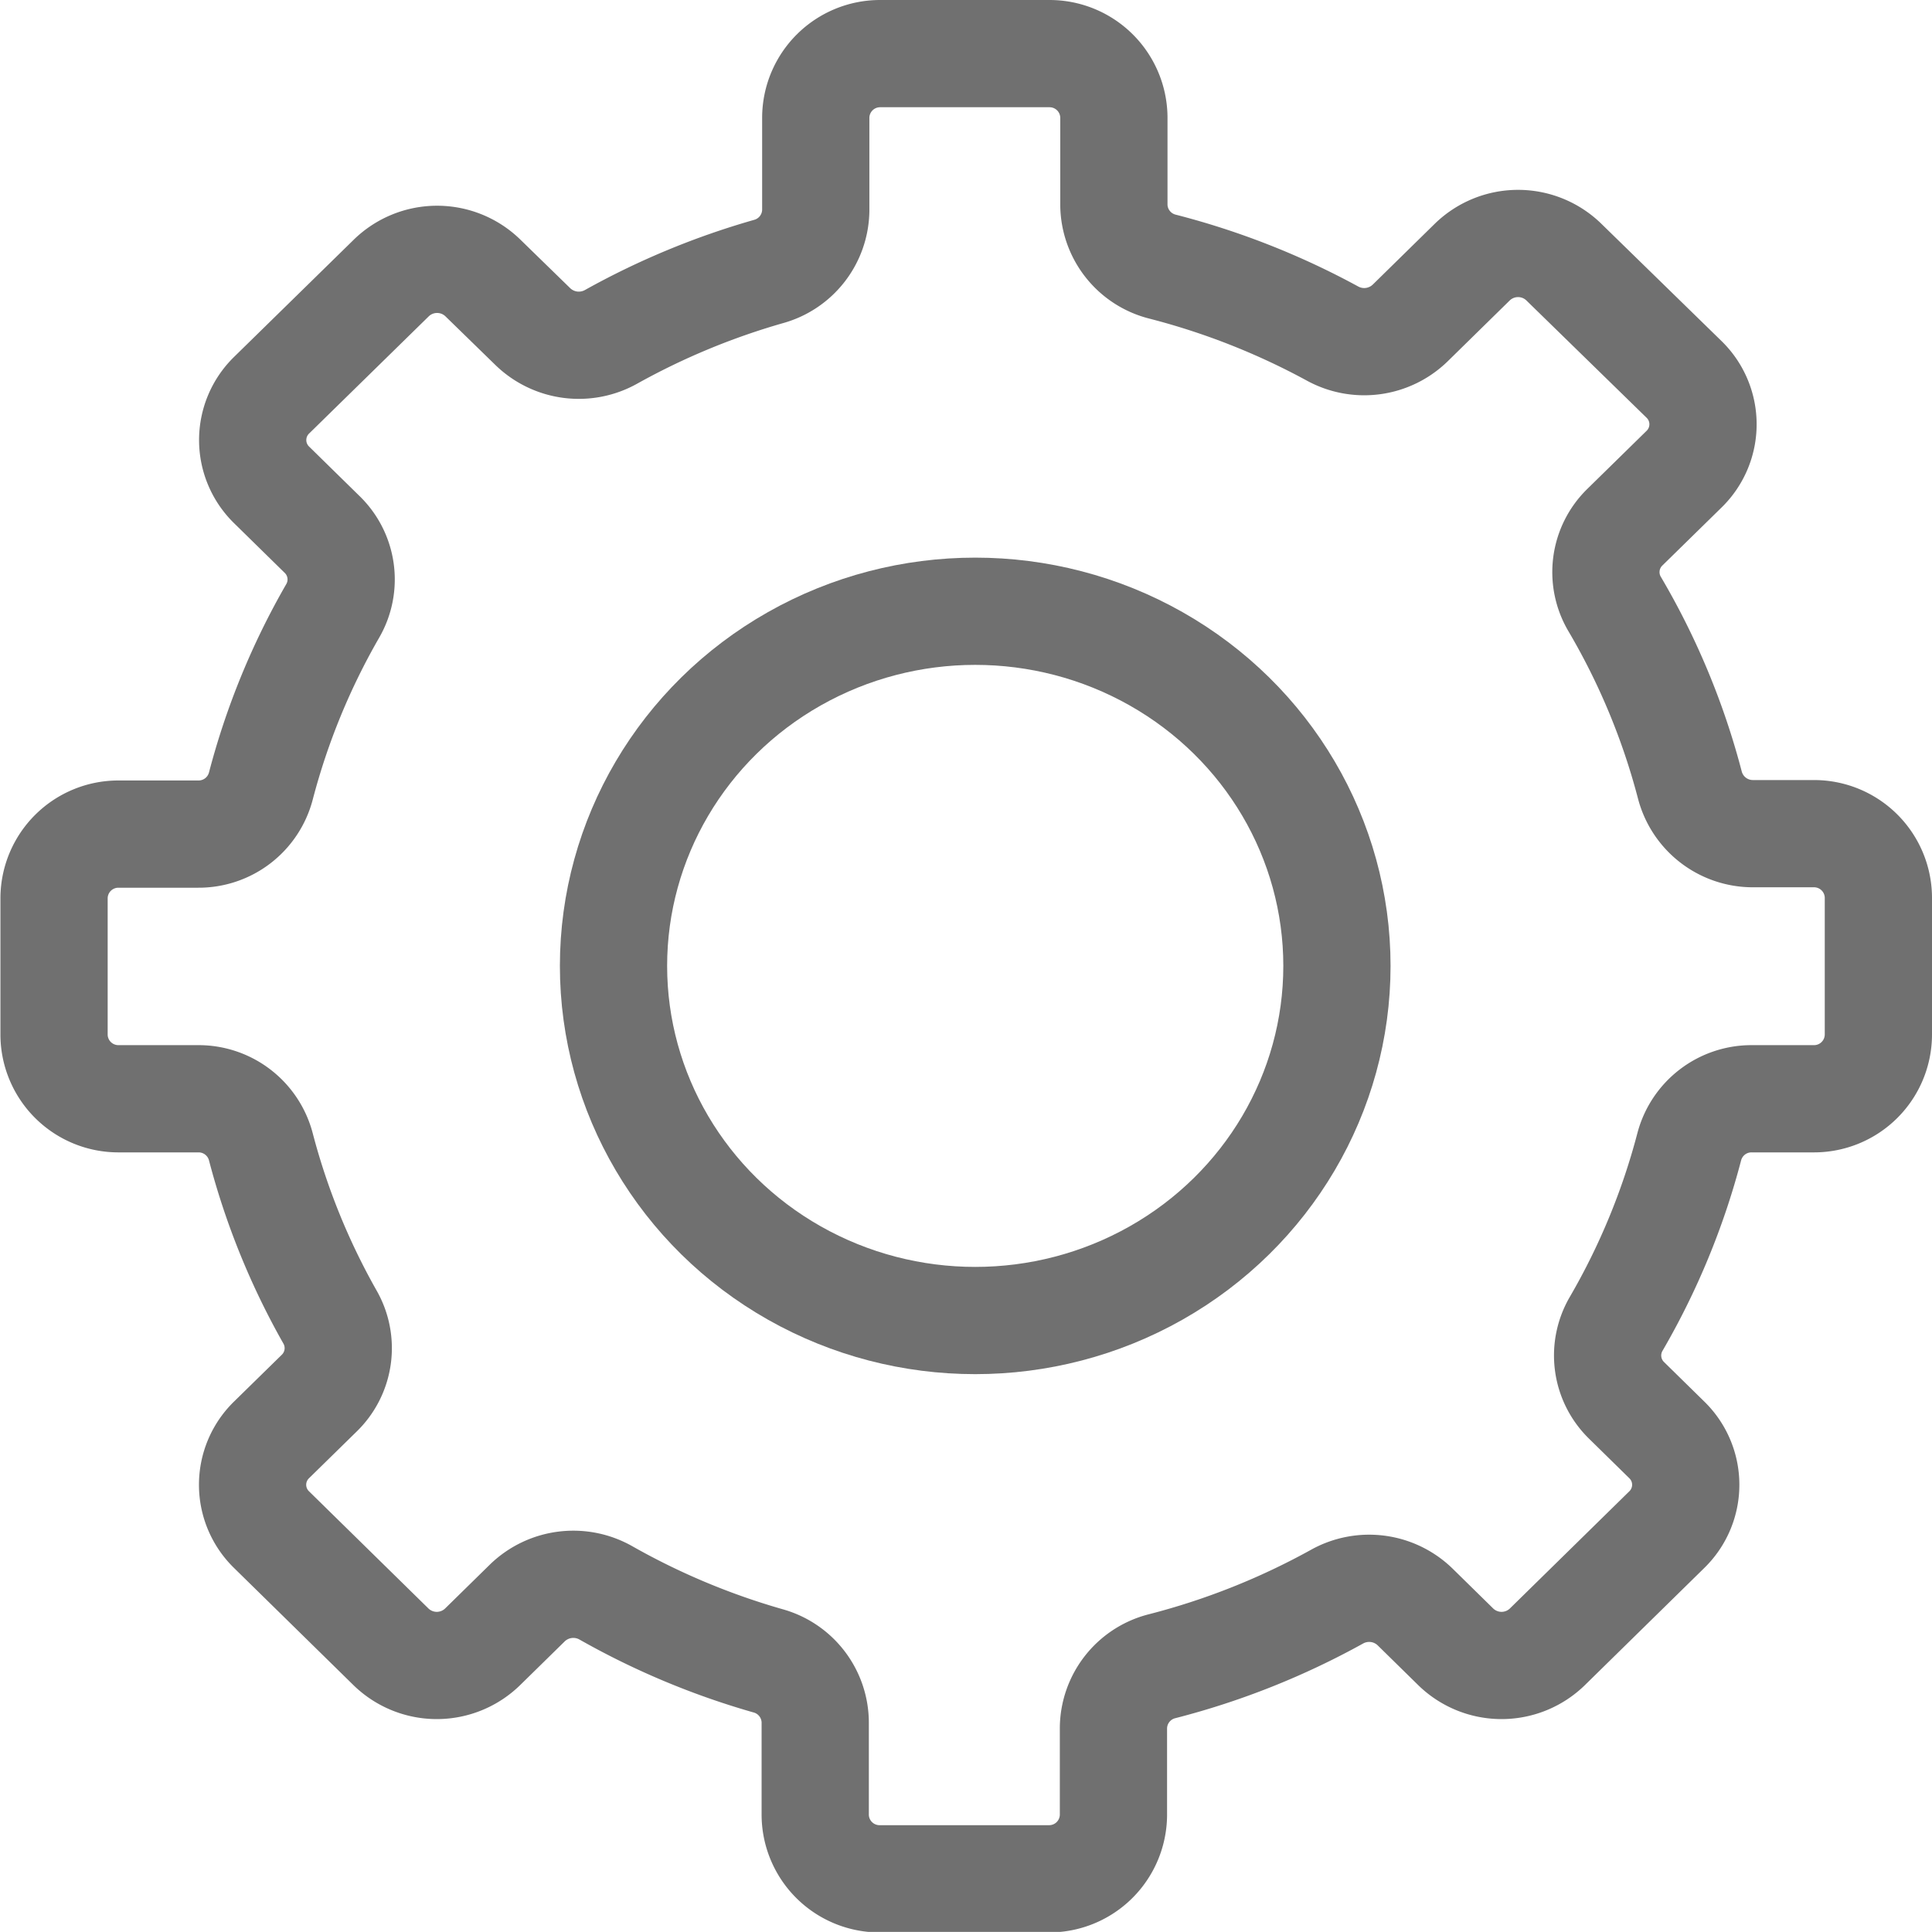 <svg xmlns="http://www.w3.org/2000/svg" width="18.016" height="18.015" viewBox="0 0 18.016 18.015">
  <g id="Group_3978" data-name="Group 3978" transform="translate(-4.167 -4.172)">
    <ellipse id="Ellipse_1402" data-name="Ellipse 1402" cx="3.373" cy="3.307" rx="3.373" ry="3.307" transform="translate(9.888 9.872)" fill="none" stroke="#707070" stroke-linecap="round" stroke-linejoin="round" stroke-width="1"/>
    <path id="Path_4042" data-name="Path 4042" d="M21.683,13.821V12.538a.6.6,0,0,0-.6-.592h-.571a.607.607,0,0,1-.587-.454,6.629,6.629,0,0,0-.7-1.685.585.585,0,0,1,.093-.718l.553-.542a.584.584,0,0,0,0-.837L18.75,6.616a.612.612,0,0,0-.854,0l-.578.567a.615.615,0,0,1-.724.1,6.914,6.914,0,0,0-1.584-.624.6.6,0,0,1-.456-.573V5.264a.6.6,0,0,0-.6-.592H12.374a.6.6,0,0,0-.6.592v.871a.6.6,0,0,1-.441.569,6.912,6.912,0,0,0-1.464.607.616.616,0,0,1-.732-.092L8.67,6.764a.612.612,0,0,0-.854,0L6.7,7.857a.584.584,0,0,0,0,.837l.47.461a.585.585,0,0,1,.1.713A6.625,6.625,0,0,0,6.6,11.5a.6.6,0,0,1-.585.45H5.271a.6.6,0,0,0-.6.592v1.284a.6.6,0,0,0,.6.592h.744a.6.6,0,0,1,.585.45,6.62,6.62,0,0,0,.644,1.585.585.585,0,0,1-.1.71l-.445.436a.584.584,0,0,0,0,.837l1.114,1.093a.612.612,0,0,0,.854,0l.419-.411a.616.616,0,0,1,.735-.09,6.912,6.912,0,0,0,1.507.631.6.6,0,0,1,.441.569V21.1a.6.6,0,0,0,.6.592H13.95a.6.6,0,0,0,.6-.592v-.818a.6.6,0,0,1,.456-.573,6.915,6.915,0,0,0,1.627-.647.615.615,0,0,1,.728.093l.381.374a.612.612,0,0,0,.854,0l1.114-1.093a.584.584,0,0,0,0-.837l-.376-.369a.585.585,0,0,1-.095-.715,6.63,6.63,0,0,0,.68-1.648.6.6,0,0,1,.585-.449h.573A.6.6,0,0,0,21.683,13.821Z" fill="none" stroke="#707070" stroke-linecap="round" stroke-linejoin="round" stroke-width="1"/>
  </g>
</svg>
